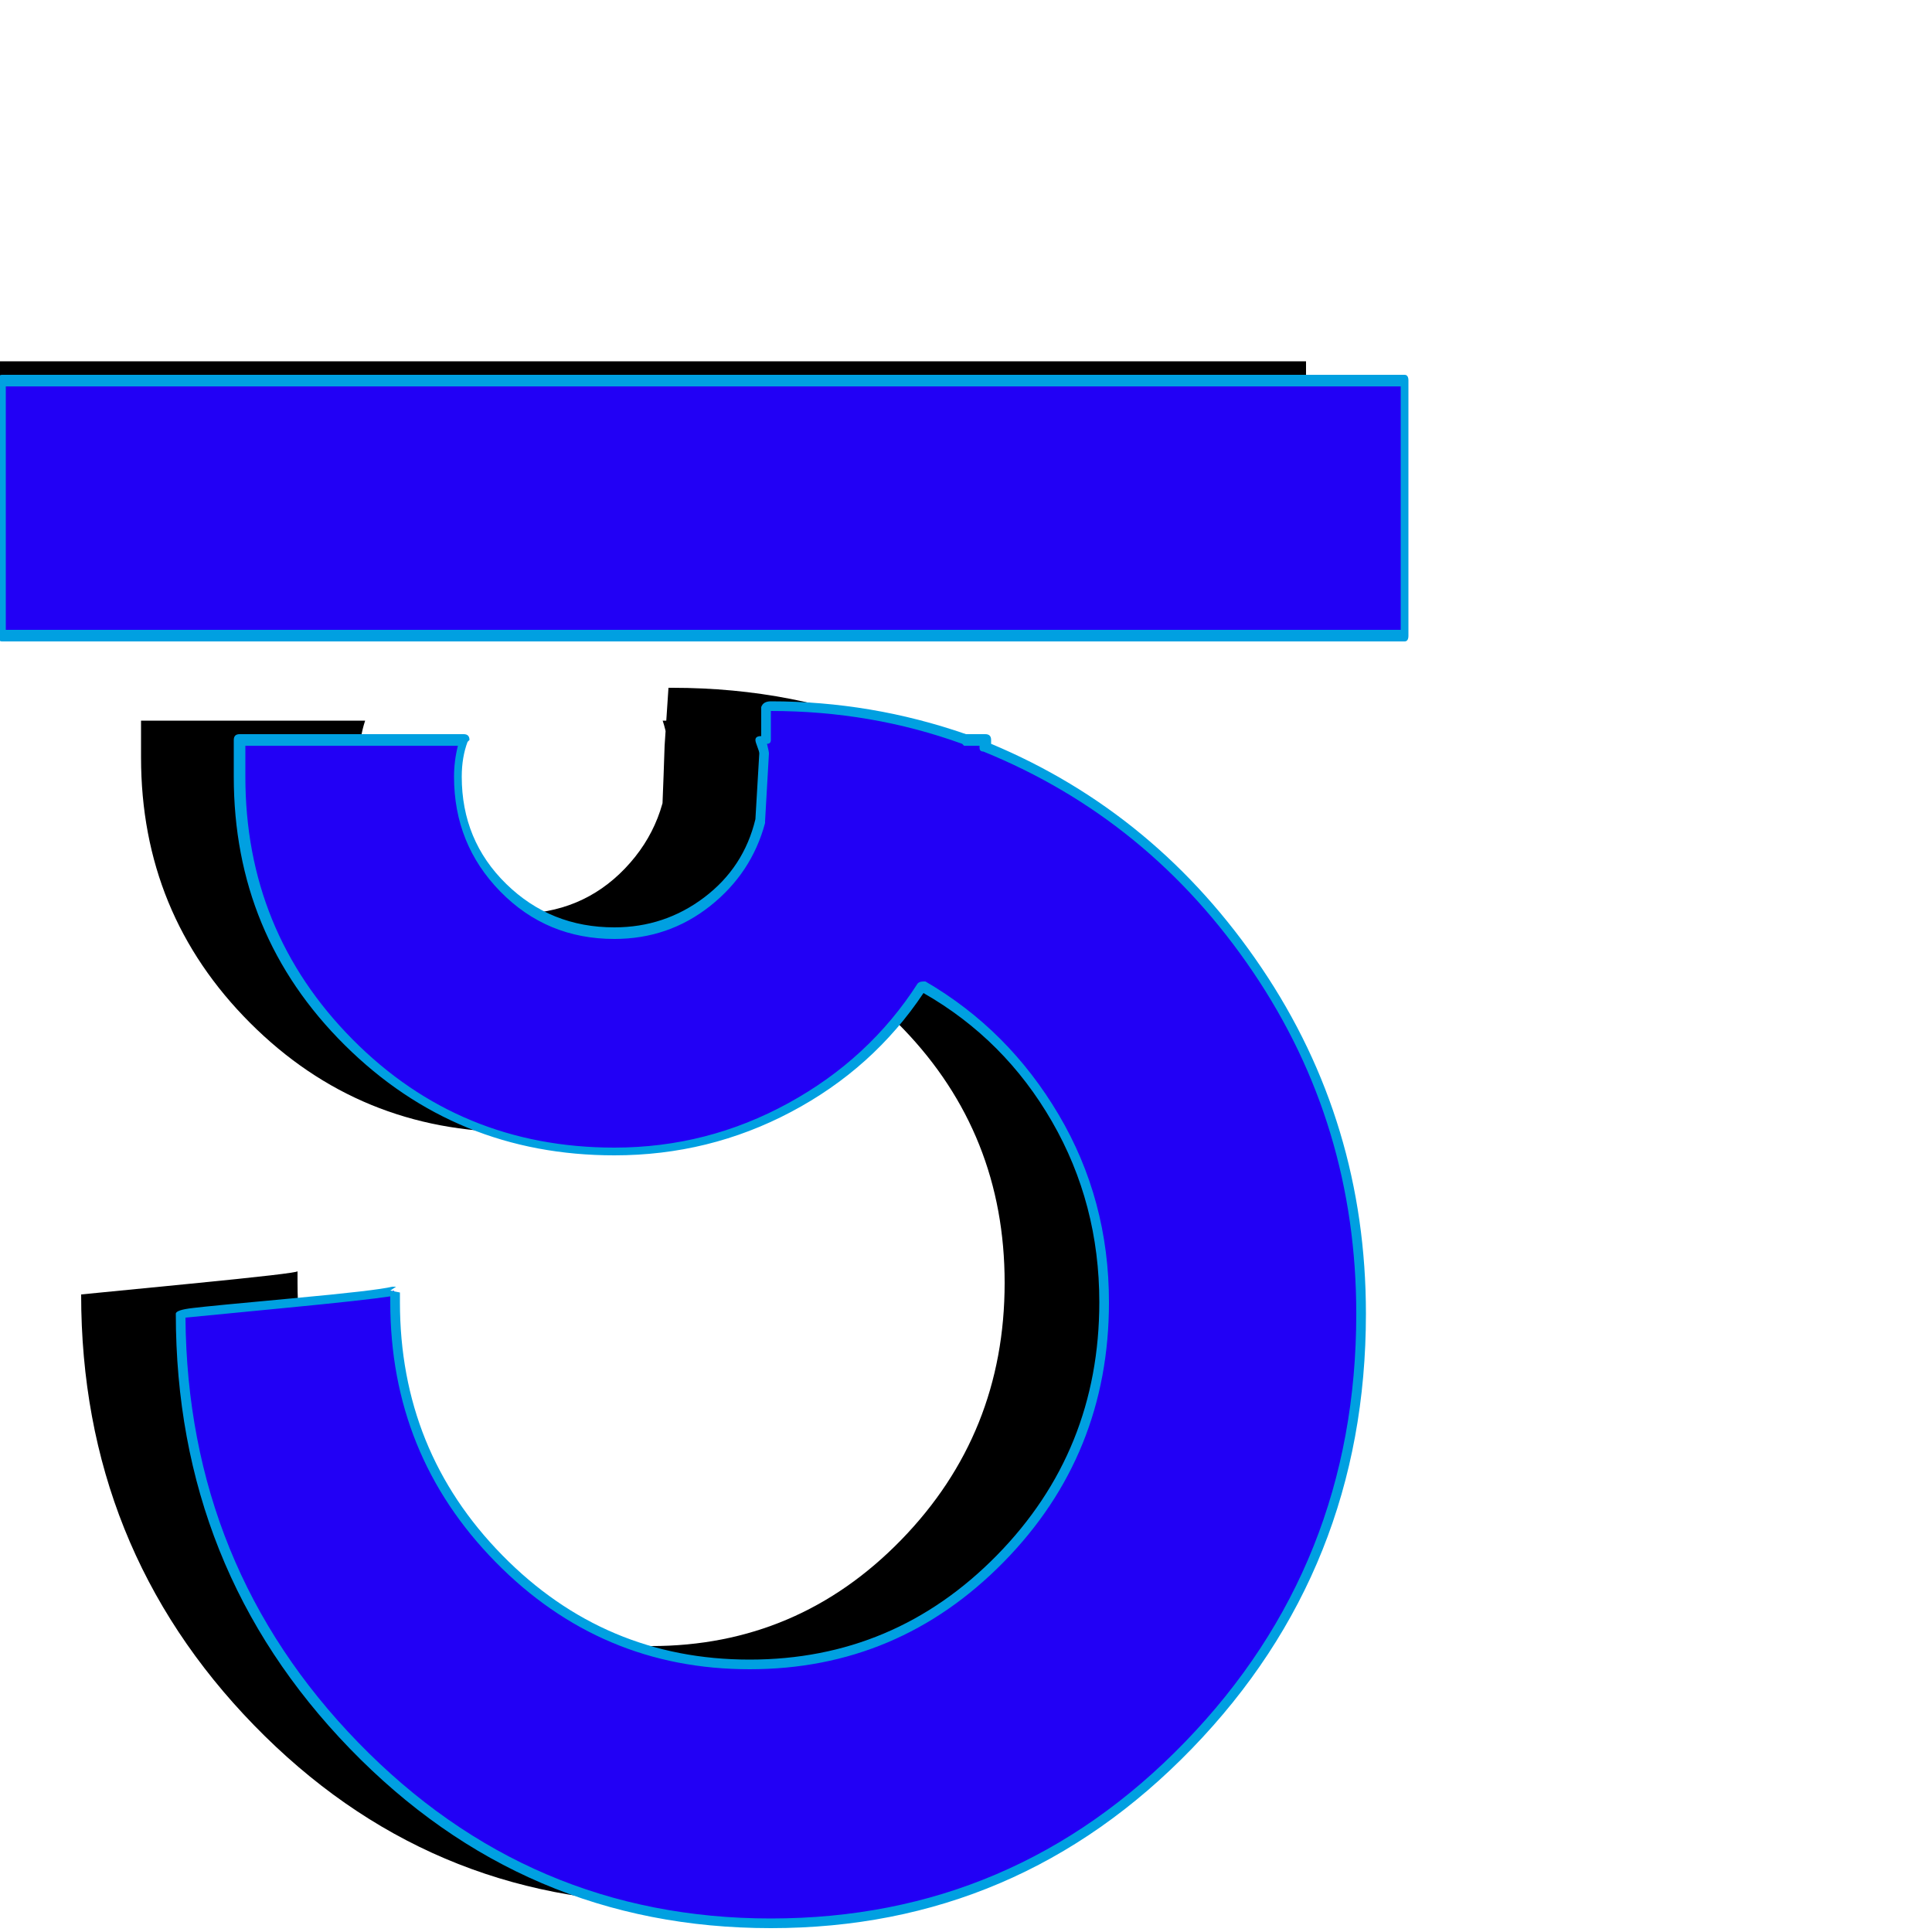 <svg xmlns="http://www.w3.org/2000/svg" viewBox="0 -1000 1000 1000">
	<path fill="#000000" d="M459 -627Q459 -627 459 -608Q459 -527 403 -470.5Q347 -414 267 -414Q186 -414 129.5 -470.5Q73 -527 73 -608V-627H189Q186 -618 186 -608Q186 -574 209.5 -550.5Q233 -527 267 -527Q301 -527 323.5 -550.5Q346 -574 346 -608Q346 -618 343 -627ZM676 -813V-681H-50V-813ZM340 -523Q340 -522 341.5 -552.5Q343 -583 344 -614L346 -644Q347 -644 348 -644Q475 -644 564.5 -552Q654 -460 654 -330Q654 -199 564.5 -107Q475 -15 348 -15Q221 -15 131.5 -107Q42 -199 42 -330Q42 -330 98 -335.5Q154 -341 154 -342Q154 -339 154 -336Q154 -258 207.5 -203Q261 -148 337 -148Q413 -148 466.5 -203Q520 -258 520 -336Q520 -413 467.5 -467.5Q415 -522 340 -523Z"/>
	<path fill="#2200f5" d="M509 -617Q509 -617 509 -598Q509 -517 453 -460.5Q397 -404 317 -404Q236 -404 179.5 -460.5Q123 -517 123 -598V-617H239Q236 -608 236 -598Q236 -564 259.5 -540.5Q283 -517 317 -517Q351 -517 373.5 -540.5Q396 -564 396 -598Q396 -608 393 -617ZM726 -803V-671H0V-803ZM390 -513Q390 -512 391.5 -542.5Q393 -573 394 -604L396 -634Q397 -634 398 -634Q525 -634 614.5 -542Q704 -450 704 -320Q704 -189 614.5 -97Q525 -5 398 -5Q271 -5 181.5 -97Q92 -189 92 -320Q92 -320 148 -325.5Q204 -331 204 -332Q204 -329 204 -326Q204 -248 257.5 -193Q311 -138 387 -138Q463 -138 516.5 -193Q570 -248 570 -326Q570 -403 517.5 -457.5Q465 -512 390 -513Z"/>
	<path fill="#00a0e1" d="M397 -615Q398 -611 398 -610Q398 -610 396 -575V-574Q389 -548 367.5 -531Q346 -514 318 -514Q283 -514 259 -538.5Q235 -563 235 -598Q235 -606 237 -614H127V-598Q127 -518 182.5 -462Q238 -406 318 -406Q366 -406 408 -429Q450 -452 475 -491Q476 -492 478 -492Q478 -492 479 -492Q522 -467 548 -423Q574 -379 574 -326Q574 -247 519.5 -191.5Q465 -136 388 -136Q311 -136 256.5 -191.5Q202 -247 202 -326Q202 -327 202 -329Q189 -327 147.5 -323Q106 -319 96 -318Q97 -189 185.5 -98Q274 -7 399 -7Q525 -7 613.5 -98.5Q702 -190 702 -320Q702 -418 648.5 -497Q595 -576 509 -611Q507 -611 507 -613V-614H499Q499 -614 498 -615Q451 -632 399 -632V-617Q399 -615 397 -615ZM725 -674V-800H3V-674ZM729 -803V-671Q729 -668 727 -668H1Q-1 -668 -1 -671V-803Q-1 -806 1 -806H727Q729 -806 729 -803ZM393 -610Q393 -611 392 -613.5Q391 -616 391 -617Q391 -619 394 -619V-634Q395 -637 399 -637Q451 -637 500 -620H510Q513 -620 513 -617V-615Q599 -579 653 -499Q707 -419 707 -320Q707 -188 617 -95Q527 -2 399 -2Q271 -2 181 -95Q91 -188 91 -320Q91 -322 100 -323Q108 -324 151.5 -328Q195 -332 203 -334H204H205L202 -332L207 -331Q207 -329 207 -326Q207 -249 260 -195Q313 -141 388 -141Q463 -141 516 -195Q569 -249 569 -326Q569 -377 544.5 -419.5Q520 -462 478 -486Q452 -447 409.5 -424.5Q367 -402 318 -402Q236 -402 178.5 -459Q121 -516 121 -598V-617Q121 -620 124 -620H240Q243 -620 243 -617Q243 -617 242 -616Q239 -608 239 -598Q239 -565 262 -542.5Q285 -520 318 -520Q344 -520 364.5 -535.5Q385 -551 391 -576Z"/>
</svg>